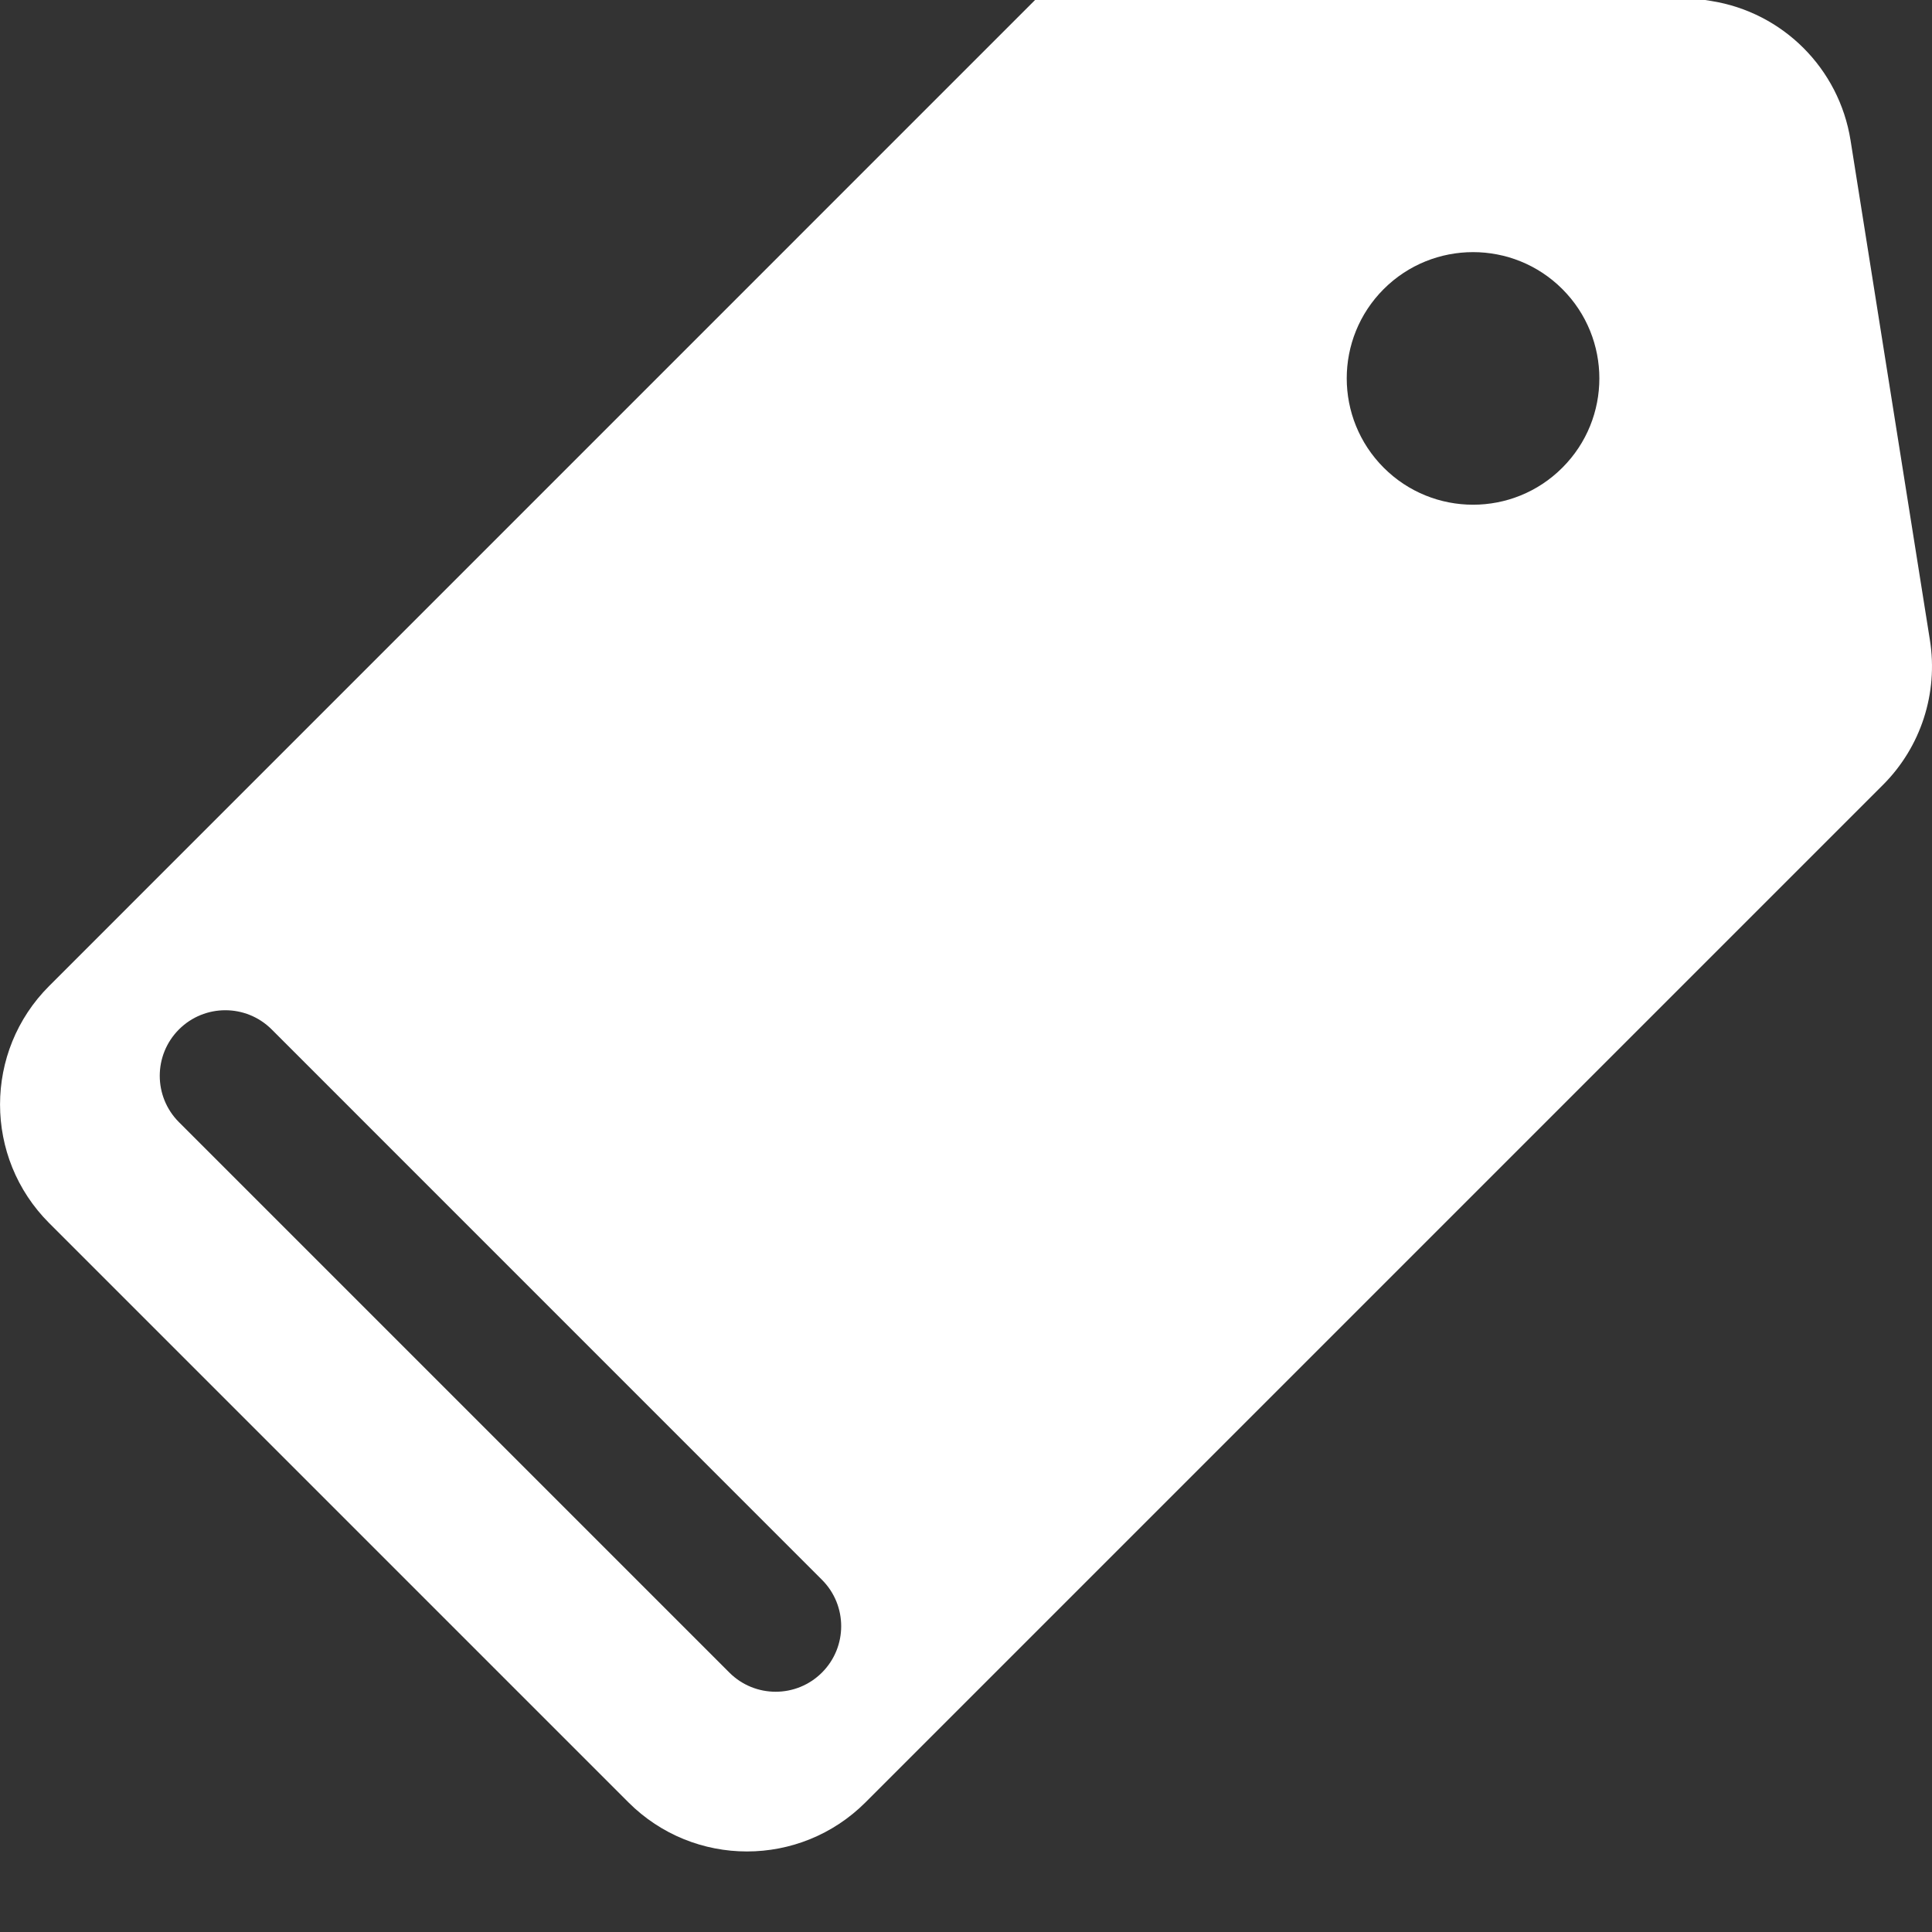 <svg width="24" height="24" viewBox="0 0 24 24" fill="none" xmlns="http://www.w3.org/2000/svg">
<rect x="0" y="0" width="24" height="24" fill="#333333" stroke="none"/>
<g clip-path="url(#clip0)">
<path d="M23.974 7.951L22.988 1.742C22.846 0.852 22.148 0.153 21.257 0.012L15.049 -0.975C14.389 -1.08 13.72 -0.862 13.248 -0.39L0.611 12.248C-0.203 13.061 -0.203 14.38 0.611 15.194L7.806 22.389C8.62 23.203 9.938 23.203 10.752 22.389L23.39 9.751C23.862 9.28 24.079 8.61 23.974 7.951ZM10.211 20.777C9.893 21.095 9.378 21.095 9.06 20.777L2.223 13.94C1.905 13.622 1.905 13.106 2.223 12.788C2.541 12.47 3.057 12.47 3.375 12.788L10.211 19.625C10.529 19.943 10.529 20.459 10.211 20.777ZM19.408 5.81C18.796 6.423 17.802 6.423 17.189 5.81C16.577 5.197 16.576 4.204 17.189 3.591C17.802 2.979 18.796 2.979 19.408 3.591C20.021 4.204 20.021 5.198 19.408 5.81Z" fill="white"/>
</g>
<defs>
<clipPath id="clip0">
<rect width="24" height="24" fill="white"/>
</clipPath>
</defs>
</svg>
